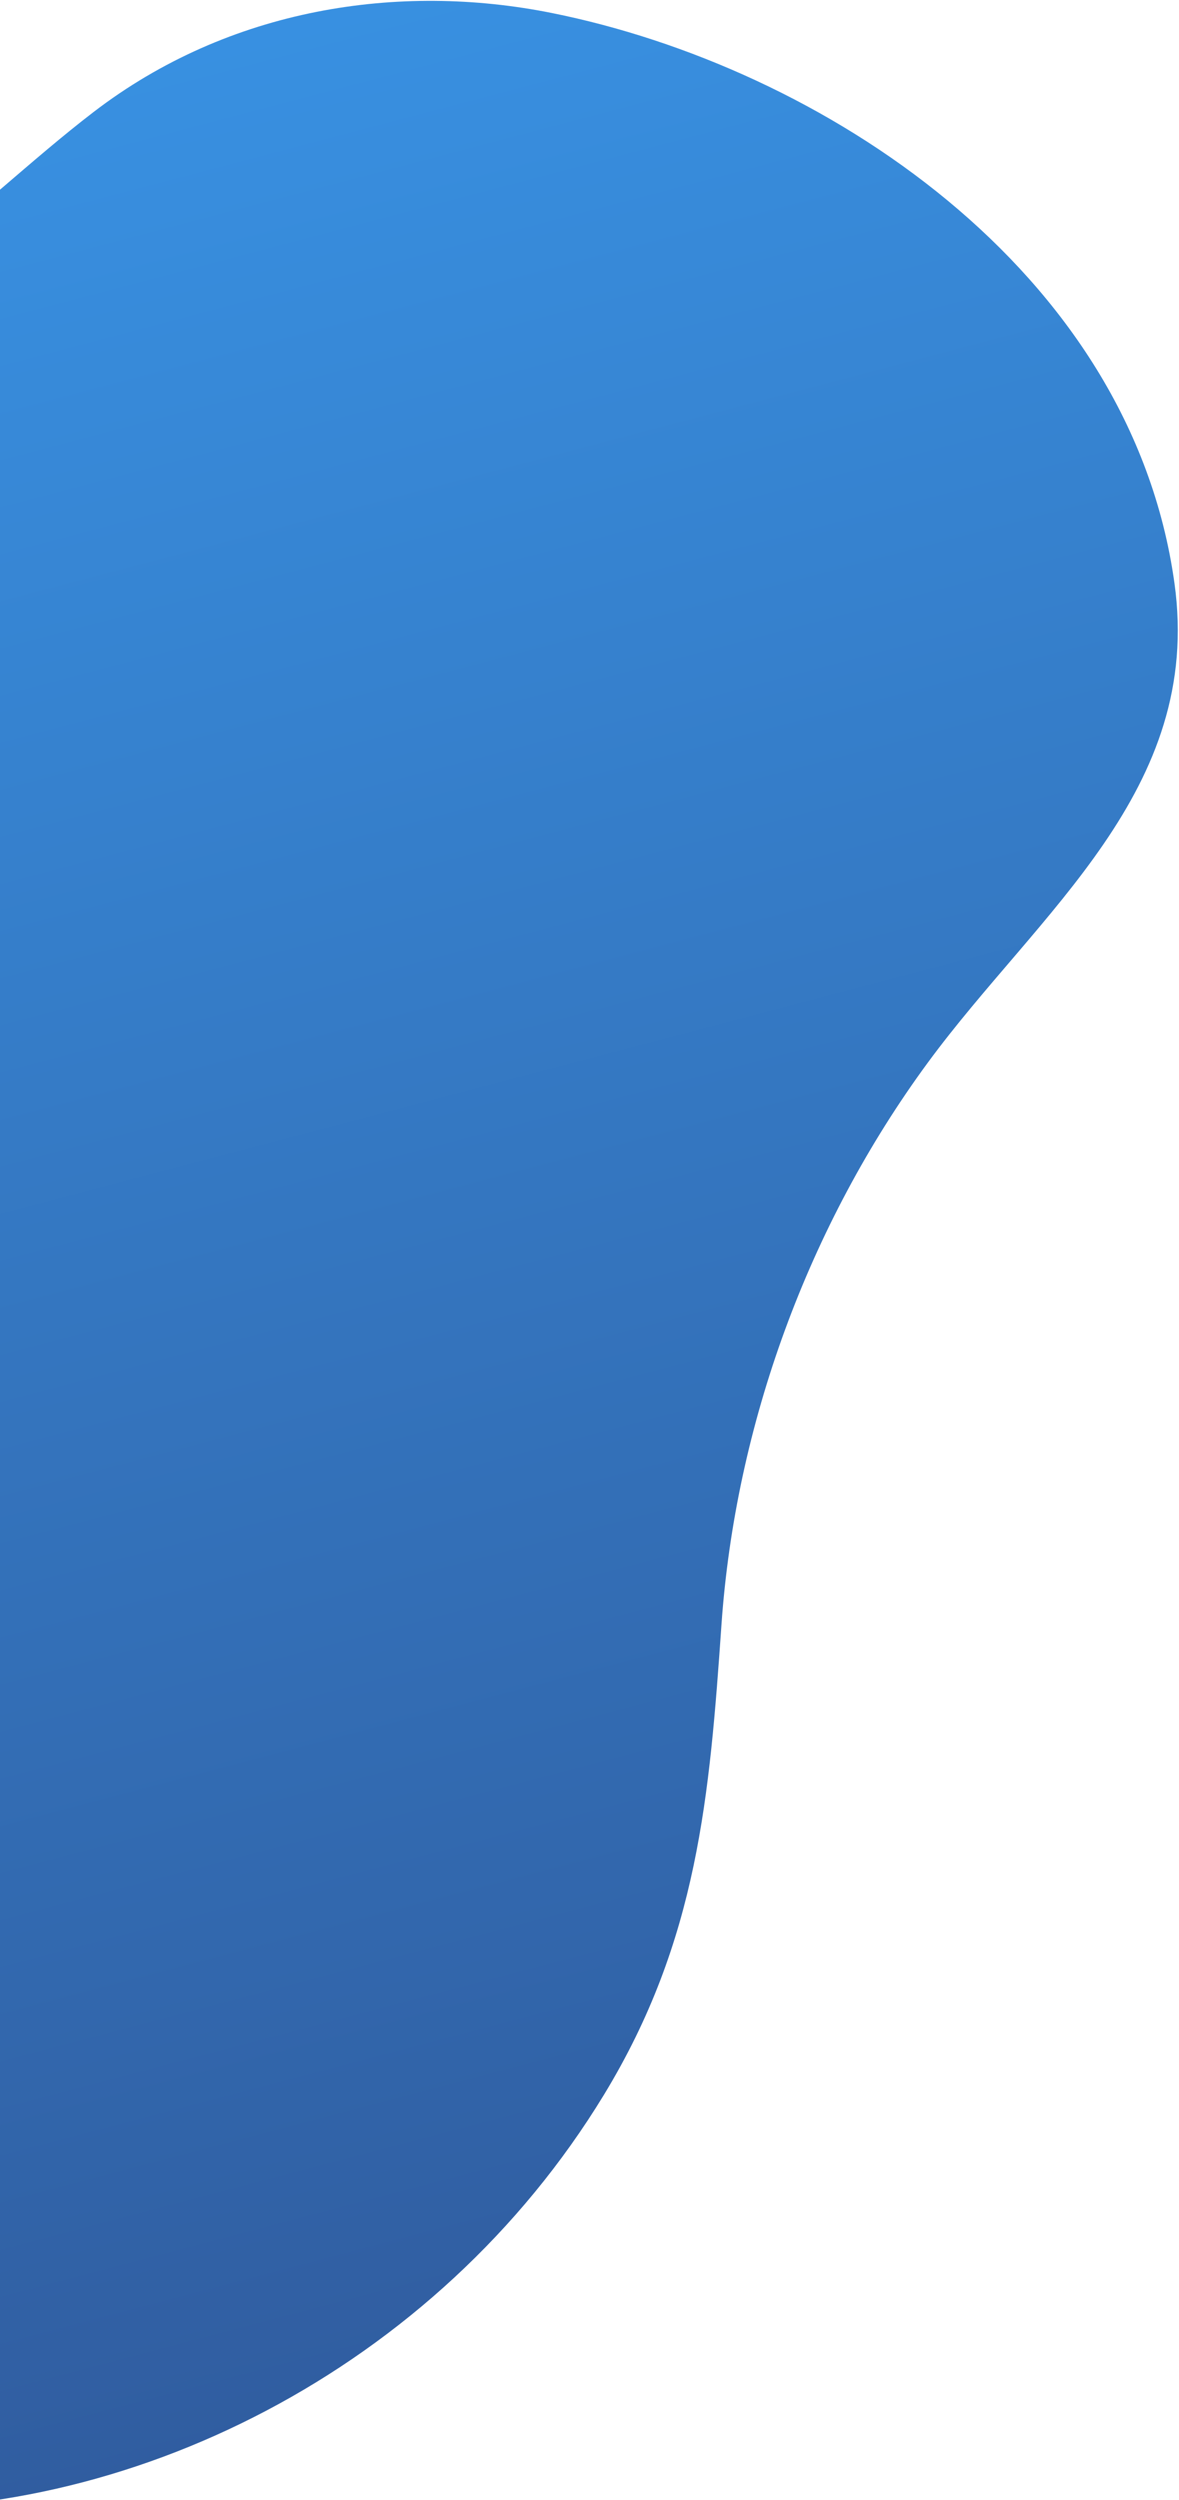 <?xml version="1.0" encoding="UTF-8"?> <svg xmlns="http://www.w3.org/2000/svg" xmlns:xlink="http://www.w3.org/1999/xlink" width="303px" height="642px" viewBox="0 0 303 642" version="1.1"><!-- Generator: sketchtool 63.1 (101010) - https://sketch.com --><title>FBED5708-CF6C-4853-AE1E-D69D4489EFF6</title><desc>Created with sketchtool.</desc><defs><linearGradient x1="34.499%" y1="-11.395%" x2="66.461%" y2="109.895%" id="linearGradient-1"><stop stop-color="#3A9CF0" offset="0%"></stop><stop stop-color="#2F5596" offset="100%"></stop></linearGradient></defs><g id="Base-Pages" stroke="none" stroke-width="1" fill="none" fill-rule="evenodd"><g id="Contact-" transform="translate(0, -473)" fill="url(#linearGradient-1)"><g id="Group-4" transform="translate(-337, 473)"><g id="c-blue-shape-left"><path d="M59.969,554.819 C91.56,581.831 131.514,599.957 168.483,613.264 C209.454,628.012 251.479,641.264 295.535,643.887 C369.445,648.289 449.196,608.55 492.2,537.961 C516.402,498.234 519.355,461.124 522.419,417.194 C525.987,366.032 544.693,314.692 575.476,272.843 C604.015,234.047 646.253,203.015 638.826,149.715 C627.591,69.089 547.914,17.177 478.728,3.321 C439.577,-4.519 395.986,1.978 361.042,28.769 C344.865,41.172 330.042,55.672 313.562,67.575 C265.536,102.265 211.75,92.156 163.578,120.779 C129.071,141.282 100.398,173.715 78.323,208.525 C29.662,285.257 -20.974,397.661 10.371,485.207 C20.497,513.489 38.258,536.253 59.969,554.819" id="Fill-1"></path></g></g></g></g></svg> 